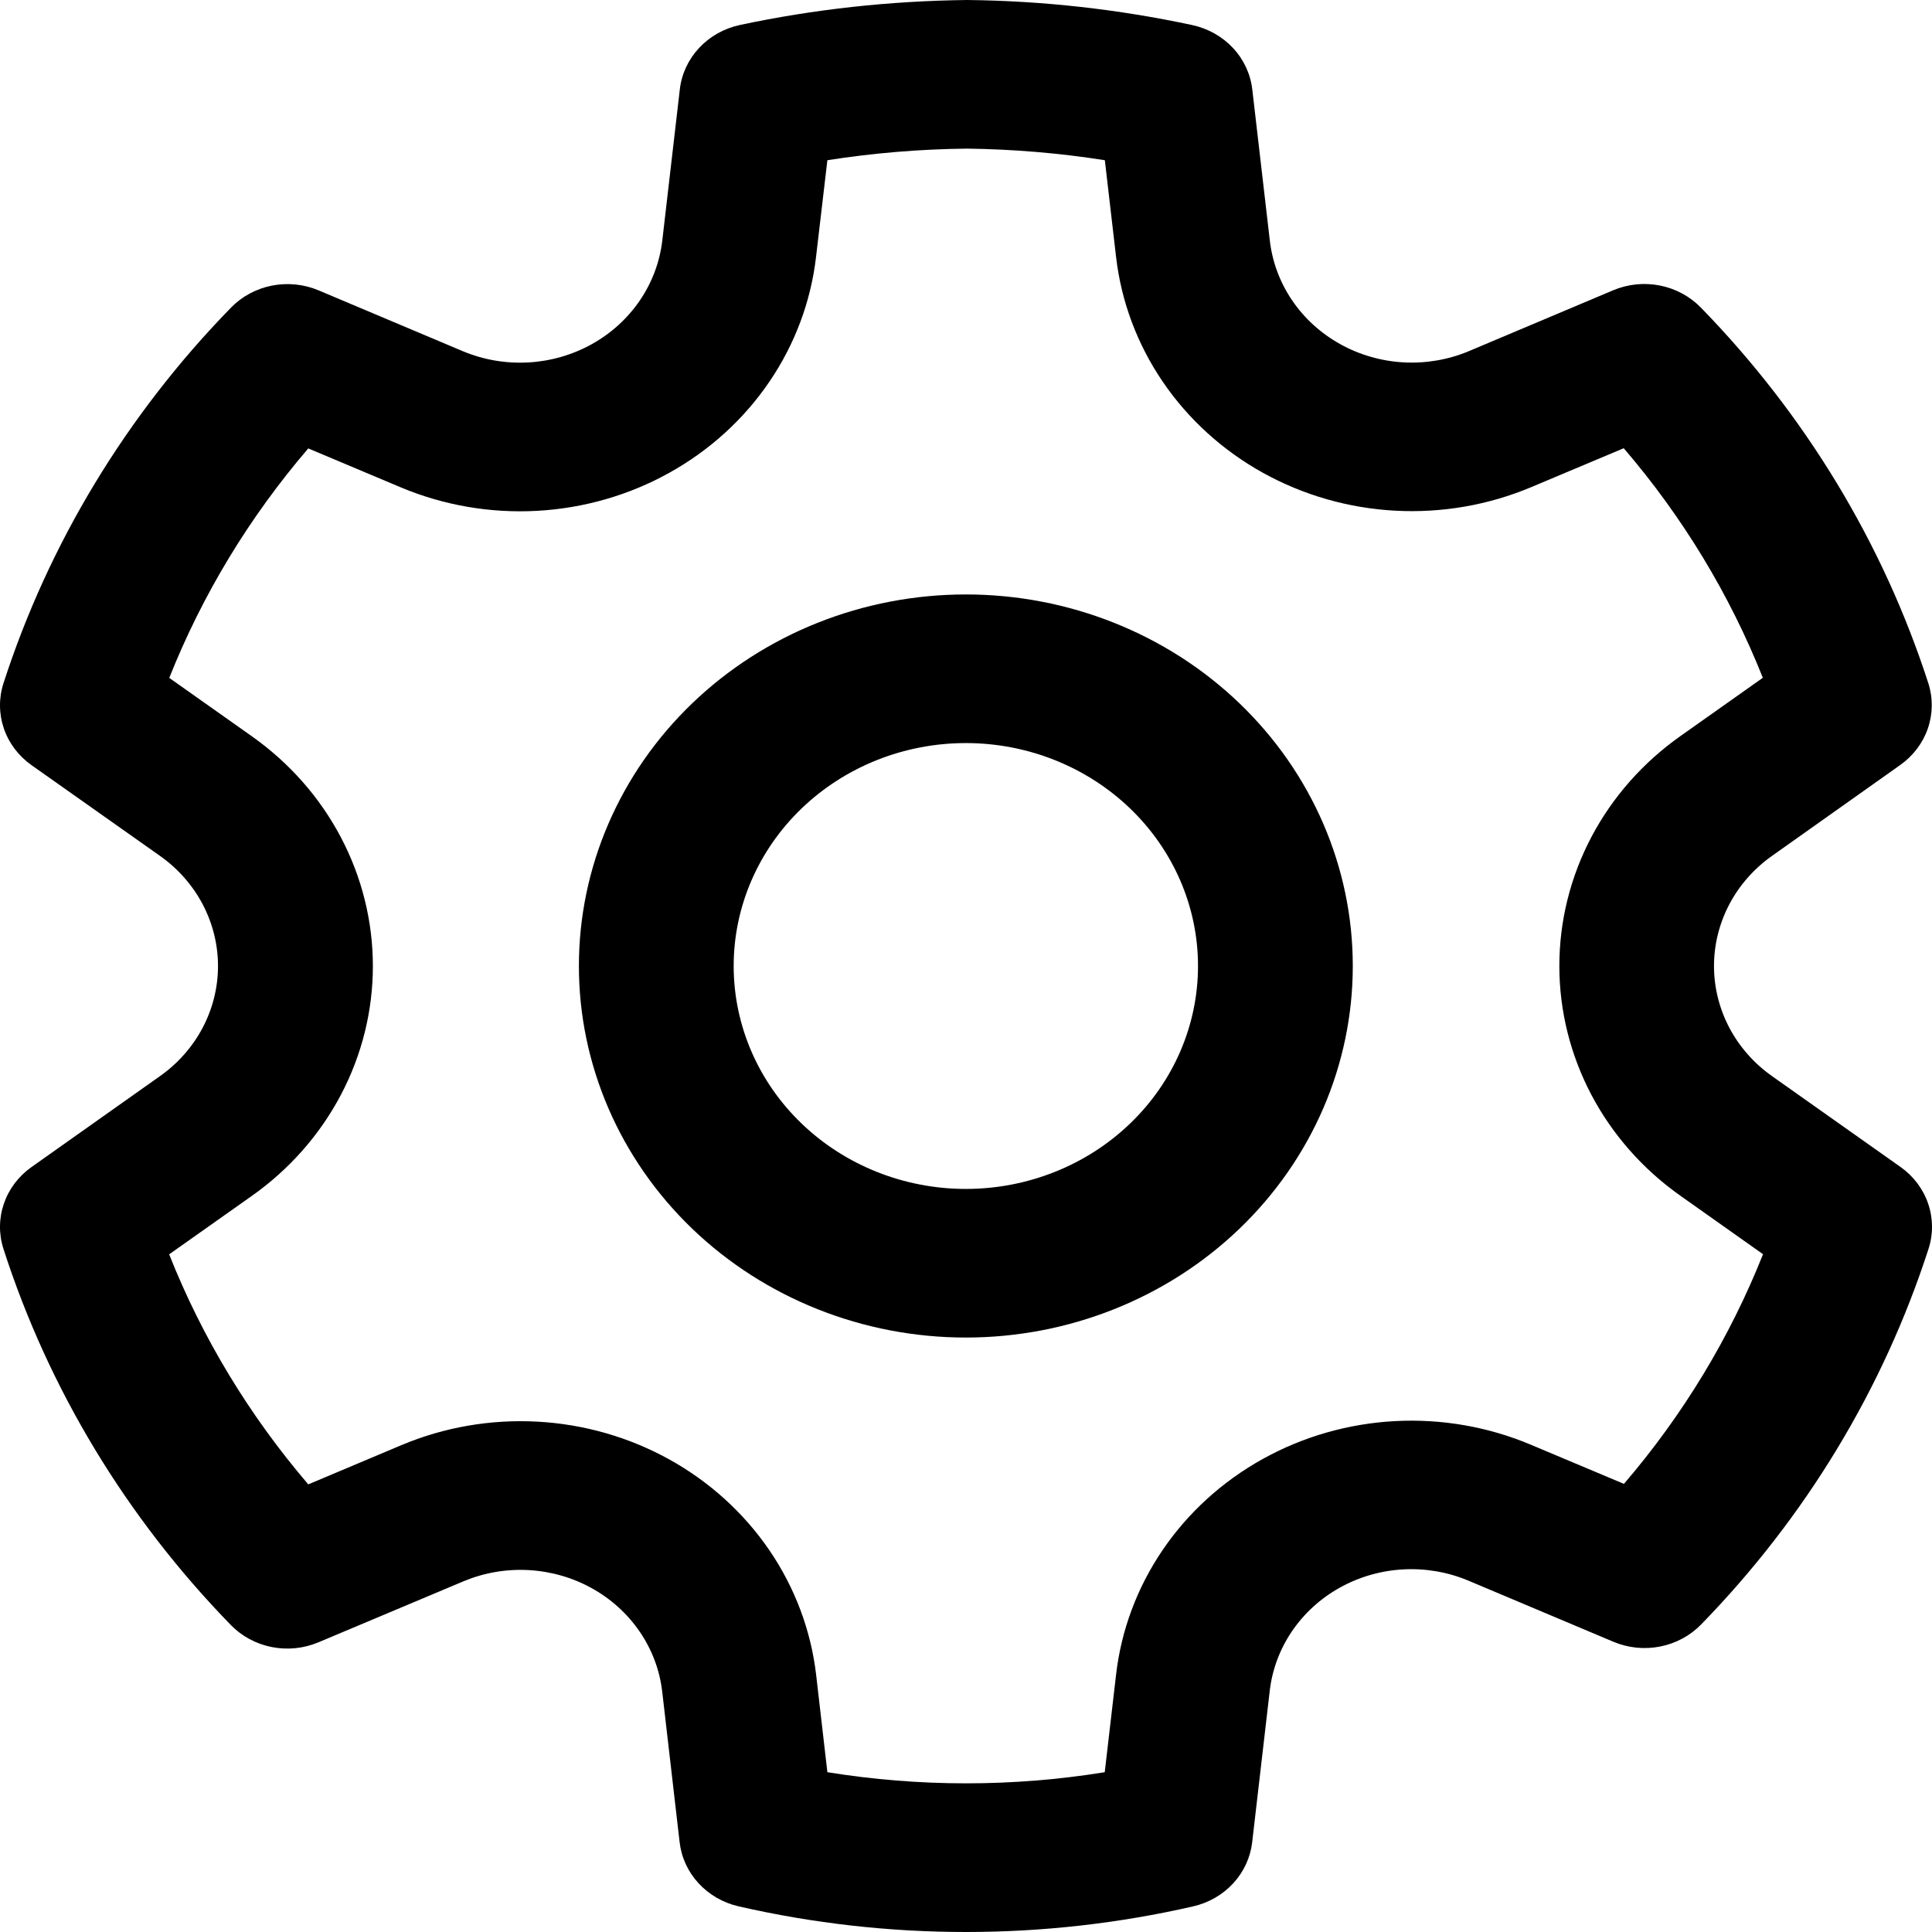 <svg width="80" height="80" viewBox="0 0 80 80" fill="none" xmlns="http://www.w3.org/2000/svg">
<path d="M40.045 0C43.181 0.033 46.304 0.382 49.368 1.038C50.019 1.178 50.609 1.509 51.055 1.987C51.501 2.464 51.78 3.063 51.854 3.701L52.581 9.965C52.683 10.848 53 11.696 53.506 12.44C54.012 13.184 54.693 13.804 55.494 14.249C56.295 14.695 57.193 14.953 58.117 15.005C59.041 15.056 59.965 14.898 60.814 14.544L66.795 12.021C67.403 11.764 68.079 11.694 68.73 11.822C69.38 11.95 69.973 12.269 70.427 12.734C74.751 17.17 77.972 22.489 79.848 28.291C80.044 28.901 80.037 29.555 79.829 30.162C79.621 30.768 79.221 31.297 78.686 31.676L73.384 35.434C72.637 35.96 72.029 36.647 71.61 37.441C71.192 38.234 70.973 39.111 70.973 40C70.973 40.889 71.192 41.766 71.61 42.56C72.029 43.353 72.637 44.04 73.384 44.566L78.694 48.32C79.231 48.699 79.631 49.229 79.839 49.836C80.047 50.444 80.054 51.098 79.857 51.709C77.982 57.511 74.763 62.83 70.44 67.266C69.987 67.731 69.395 68.05 68.745 68.179C68.095 68.308 67.42 68.239 66.812 67.984L60.805 65.452C59.958 65.096 59.034 64.935 58.11 64.985C57.186 65.034 56.287 65.292 55.486 65.737C54.684 66.182 54.003 66.802 53.498 67.546C52.992 68.291 52.677 69.139 52.576 70.023L51.85 76.283C51.777 76.913 51.504 77.506 51.068 77.981C50.631 78.456 50.052 78.79 49.41 78.938C43.222 80.354 36.774 80.354 30.585 78.938C29.943 78.791 29.363 78.457 28.926 77.982C28.488 77.507 28.214 76.914 28.142 76.283L27.419 70.031C27.315 69.15 26.996 68.305 26.489 67.564C25.983 66.823 25.302 66.206 24.503 65.763C23.703 65.32 22.806 65.064 21.884 65.014C20.962 64.964 20.041 65.123 19.195 65.477L13.188 68.004C12.579 68.261 11.903 68.329 11.253 68.201C10.602 68.072 10.009 67.753 9.556 67.286C5.233 62.845 2.014 57.521 0.143 51.713C-0.054 51.102 -0.047 50.448 0.161 49.84C0.369 49.233 0.769 48.703 1.306 48.324L6.616 44.566C7.363 44.04 7.971 43.353 8.39 42.56C8.808 41.766 9.027 40.889 9.027 40C9.027 39.111 8.808 38.234 8.39 37.441C7.971 36.647 7.363 35.96 6.616 35.434L1.306 31.684C0.769 31.305 0.369 30.775 0.161 30.168C-0.047 29.561 -0.054 28.906 0.143 28.295C2.019 22.493 5.24 17.174 9.564 12.739C10.018 12.273 10.611 11.954 11.262 11.826C11.912 11.698 12.588 11.768 13.196 12.025L19.178 14.548C20.028 14.902 20.953 15.059 21.878 15.008C22.803 14.956 23.703 14.697 24.505 14.251C25.307 13.805 25.989 13.184 26.496 12.439C27.003 11.694 27.32 10.845 27.424 9.961L28.15 3.701C28.223 3.062 28.503 2.461 28.95 1.983C29.396 1.505 29.988 1.173 30.641 1.034C33.7 0.383 36.835 0.038 40.045 0ZM40.045 6.154C38.107 6.174 36.173 6.334 34.26 6.634L33.79 10.642C33.576 12.485 32.914 14.255 31.858 15.807C30.802 17.36 29.38 18.653 27.708 19.581C26.036 20.51 24.16 21.048 22.232 21.153C20.303 21.258 18.376 20.926 16.606 20.185L12.765 18.568C10.323 21.415 8.379 24.624 7.009 28.07L10.415 30.478C11.972 31.575 13.238 33.009 14.111 34.663C14.984 36.318 15.439 38.147 15.44 40.001C15.44 41.856 14.986 43.684 14.114 45.339C13.241 46.994 11.976 48.428 10.419 49.526L7.005 51.939C8.372 55.393 10.321 58.609 12.765 61.465L16.631 59.836C18.398 59.095 20.321 58.763 22.246 58.867C24.17 58.97 26.043 59.506 27.713 60.431C29.382 61.356 30.802 62.645 31.859 64.193C32.915 65.742 33.578 67.506 33.794 69.346L34.26 73.383C38.062 73.998 41.946 73.998 45.745 73.383L46.214 69.346C46.426 67.504 47.086 65.735 48.142 64.183C49.197 62.632 50.617 61.34 52.288 60.413C53.959 59.485 55.834 58.948 57.761 58.845C59.688 58.742 61.614 59.076 63.382 59.82L67.244 61.444C69.688 58.595 71.633 55.383 73.003 51.934L69.594 49.522C68.037 48.425 66.77 46.991 65.897 45.337C65.025 43.682 64.569 41.854 64.569 39.999C64.569 38.144 65.023 36.316 65.895 34.661C66.767 33.006 68.033 31.572 69.59 30.474L72.995 28.066C71.624 24.618 69.679 21.408 67.235 18.56L63.403 20.172C61.633 20.916 59.706 21.25 57.777 21.147C55.847 21.044 53.971 20.507 52.298 19.579C50.625 18.651 49.203 17.358 48.146 15.805C47.089 14.252 46.427 12.482 46.214 10.638L45.749 6.634C43.864 6.338 41.955 6.178 40.045 6.154ZM39.994 24.615C44.243 24.615 48.318 26.236 51.323 29.122C54.328 32.007 56.016 35.92 56.016 40C56.016 44.08 54.328 47.993 51.323 50.879C48.318 53.764 44.243 55.385 39.994 55.385C35.744 55.385 31.669 53.764 28.664 50.879C25.66 47.993 23.971 44.08 23.971 40C23.971 35.92 25.66 32.007 28.664 29.122C31.669 26.236 35.744 24.615 39.994 24.615ZM39.994 30.769C37.444 30.769 34.999 31.742 33.196 33.473C31.393 35.204 30.38 37.552 30.38 40C30.38 42.448 31.393 44.796 33.196 46.527C34.999 48.258 37.444 49.231 39.994 49.231C42.543 49.231 44.988 48.258 46.791 46.527C48.594 44.796 49.607 42.448 49.607 40C49.607 37.552 48.594 35.204 46.791 33.473C44.988 31.742 42.543 30.769 39.994 30.769Z" fill="black"/>
</svg>
